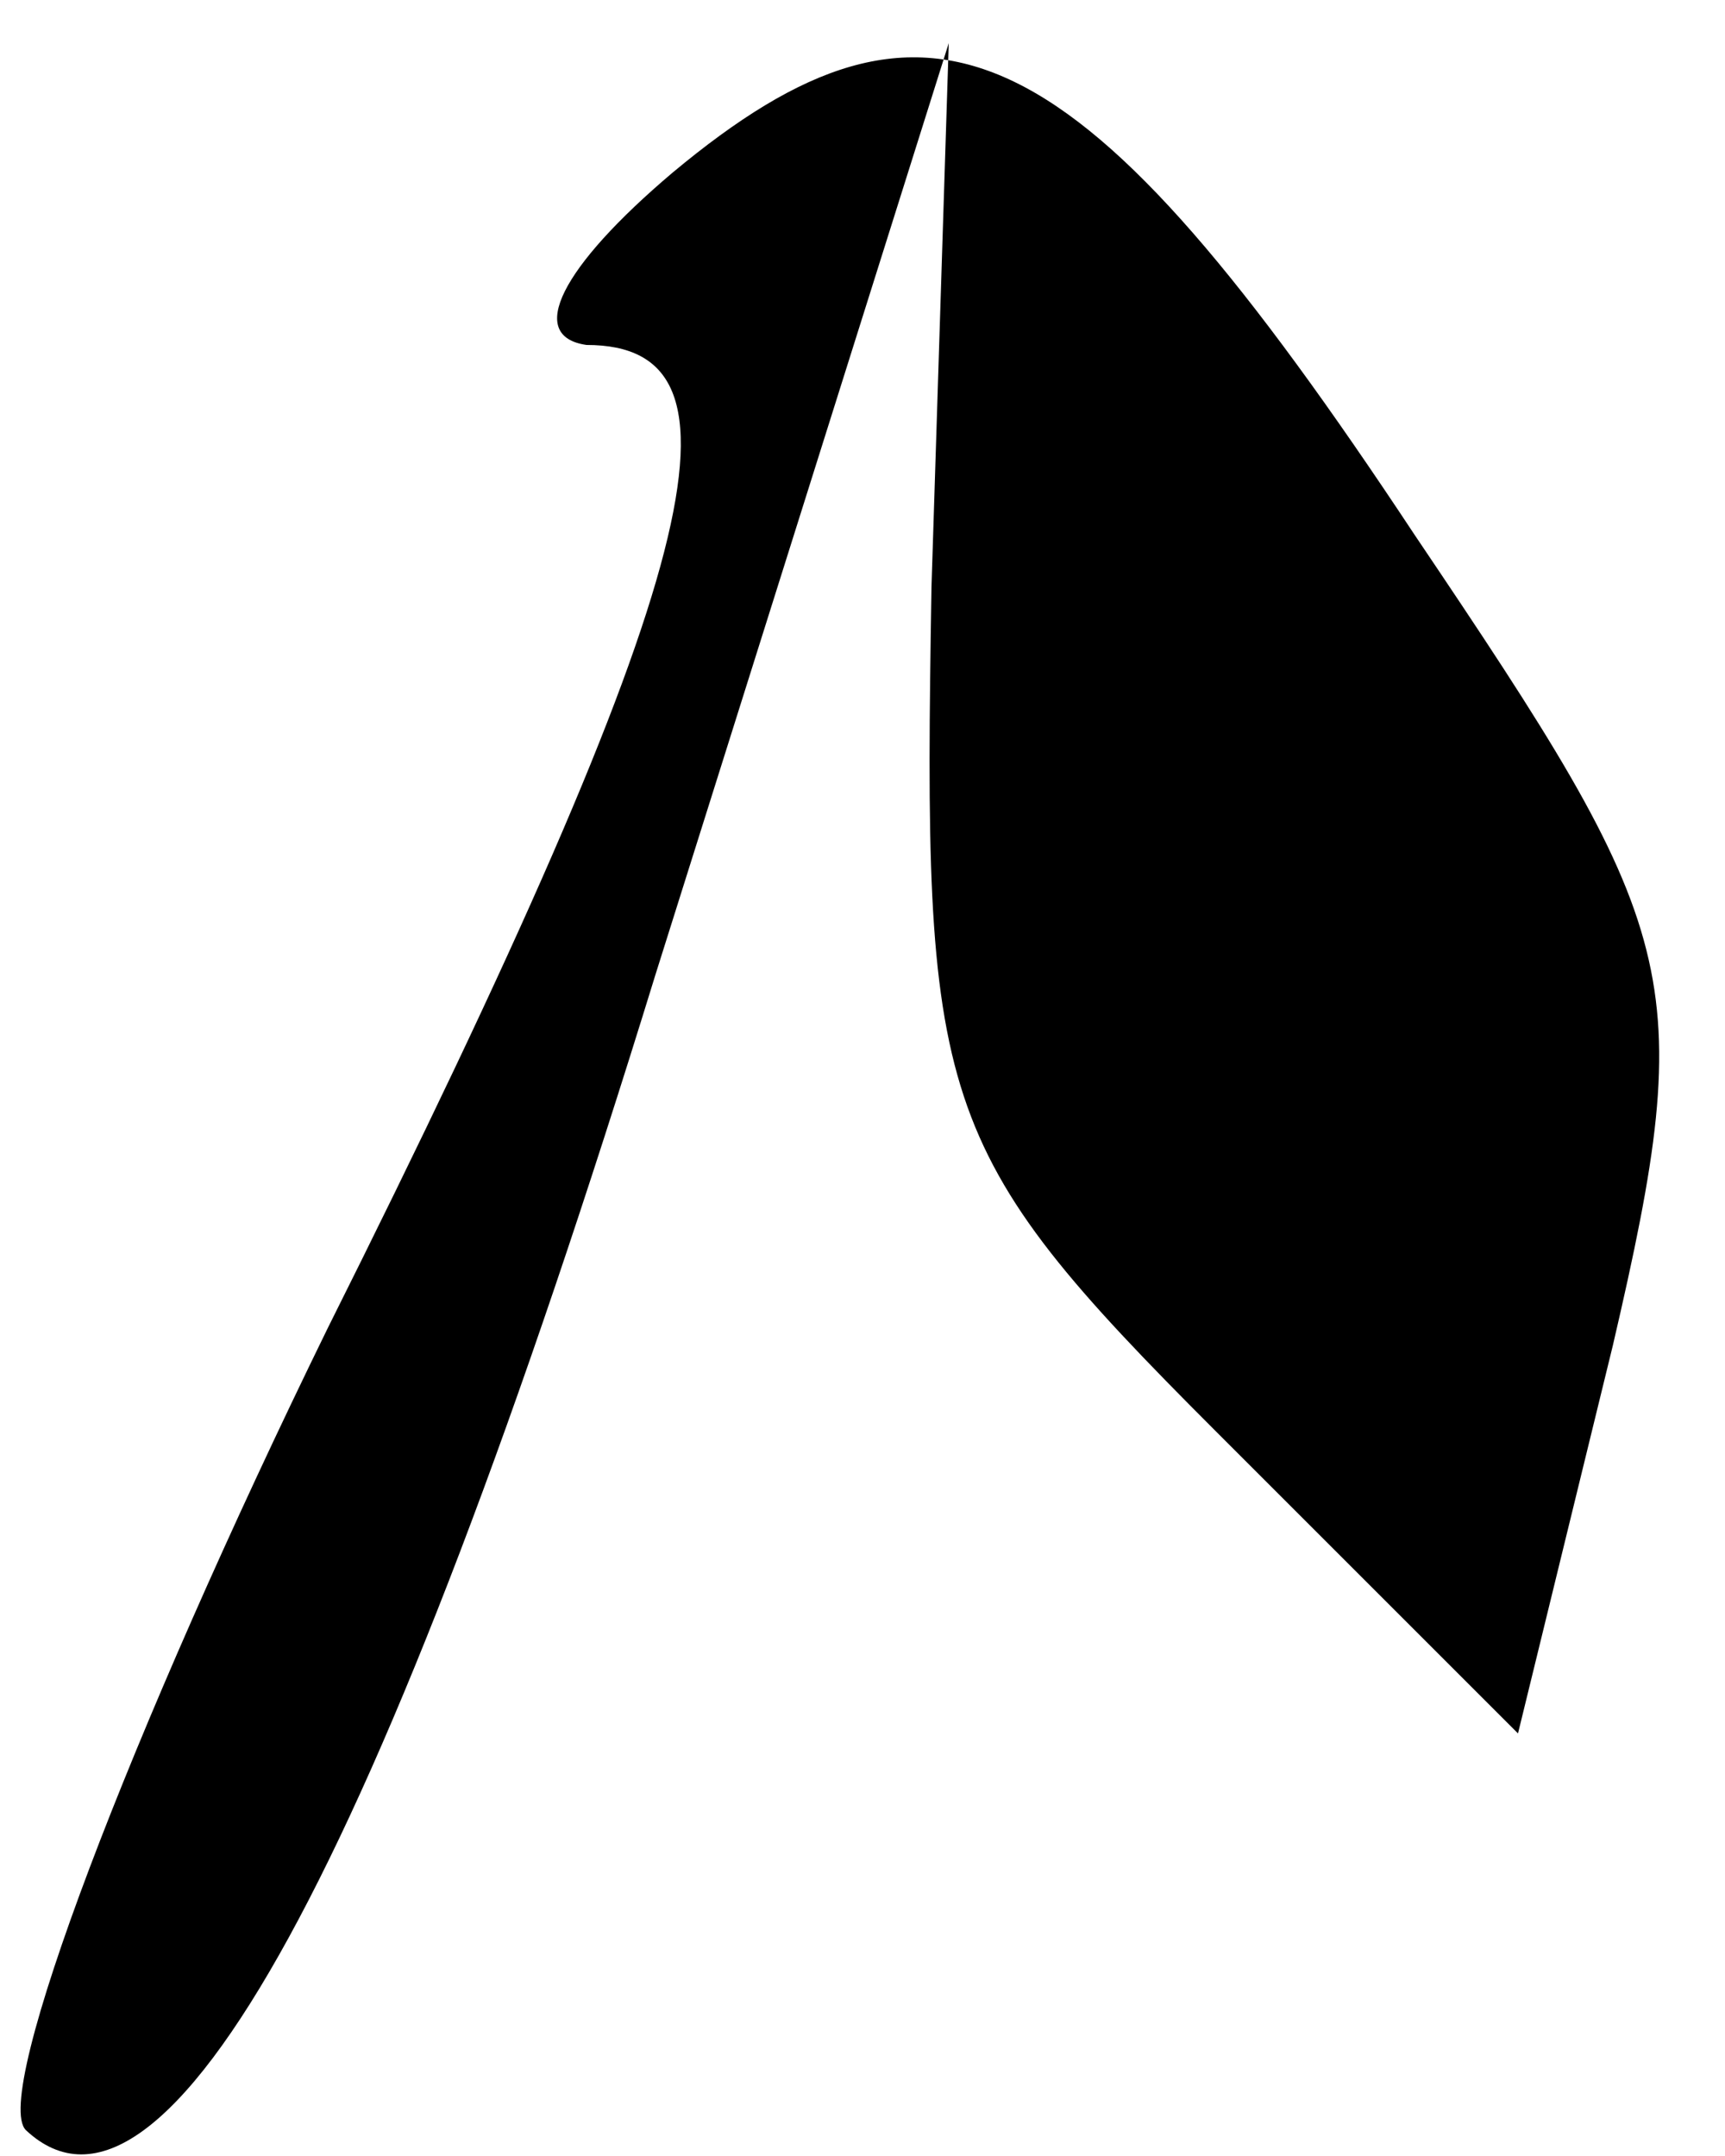 <?xml version="1.0" standalone="no"?>
<!DOCTYPE svg PUBLIC "-//W3C//DTD SVG 20010904//EN"
 "http://www.w3.org/TR/2001/REC-SVG-20010904/DTD/svg10.dtd">
<svg version="1.0" xmlns="http://www.w3.org/2000/svg"
 width="20pt" height="25pt" viewBox="0 0 20 25"
 preserveAspectRatio="xMidYMid meet">
<g transform="translate(0,25) scale(0.1,-0.1)"
fill="#000000" stroke="none">
<path fill="#000000" stroke="none" d="M78 230 c-13 -11 -17 -19 -10 -20 20 0
14 -26 -30 -114 -23 -47 -39 -89 -35 -93 16 -15 41 30 73 134 l34 108 -2 -63
c-1 -60 0 -65 33 -98 l35 -35 11 45 c10 43 8 48 -23 94 -39 59 -56 67 -86 42z"/>
</g>
</svg>
